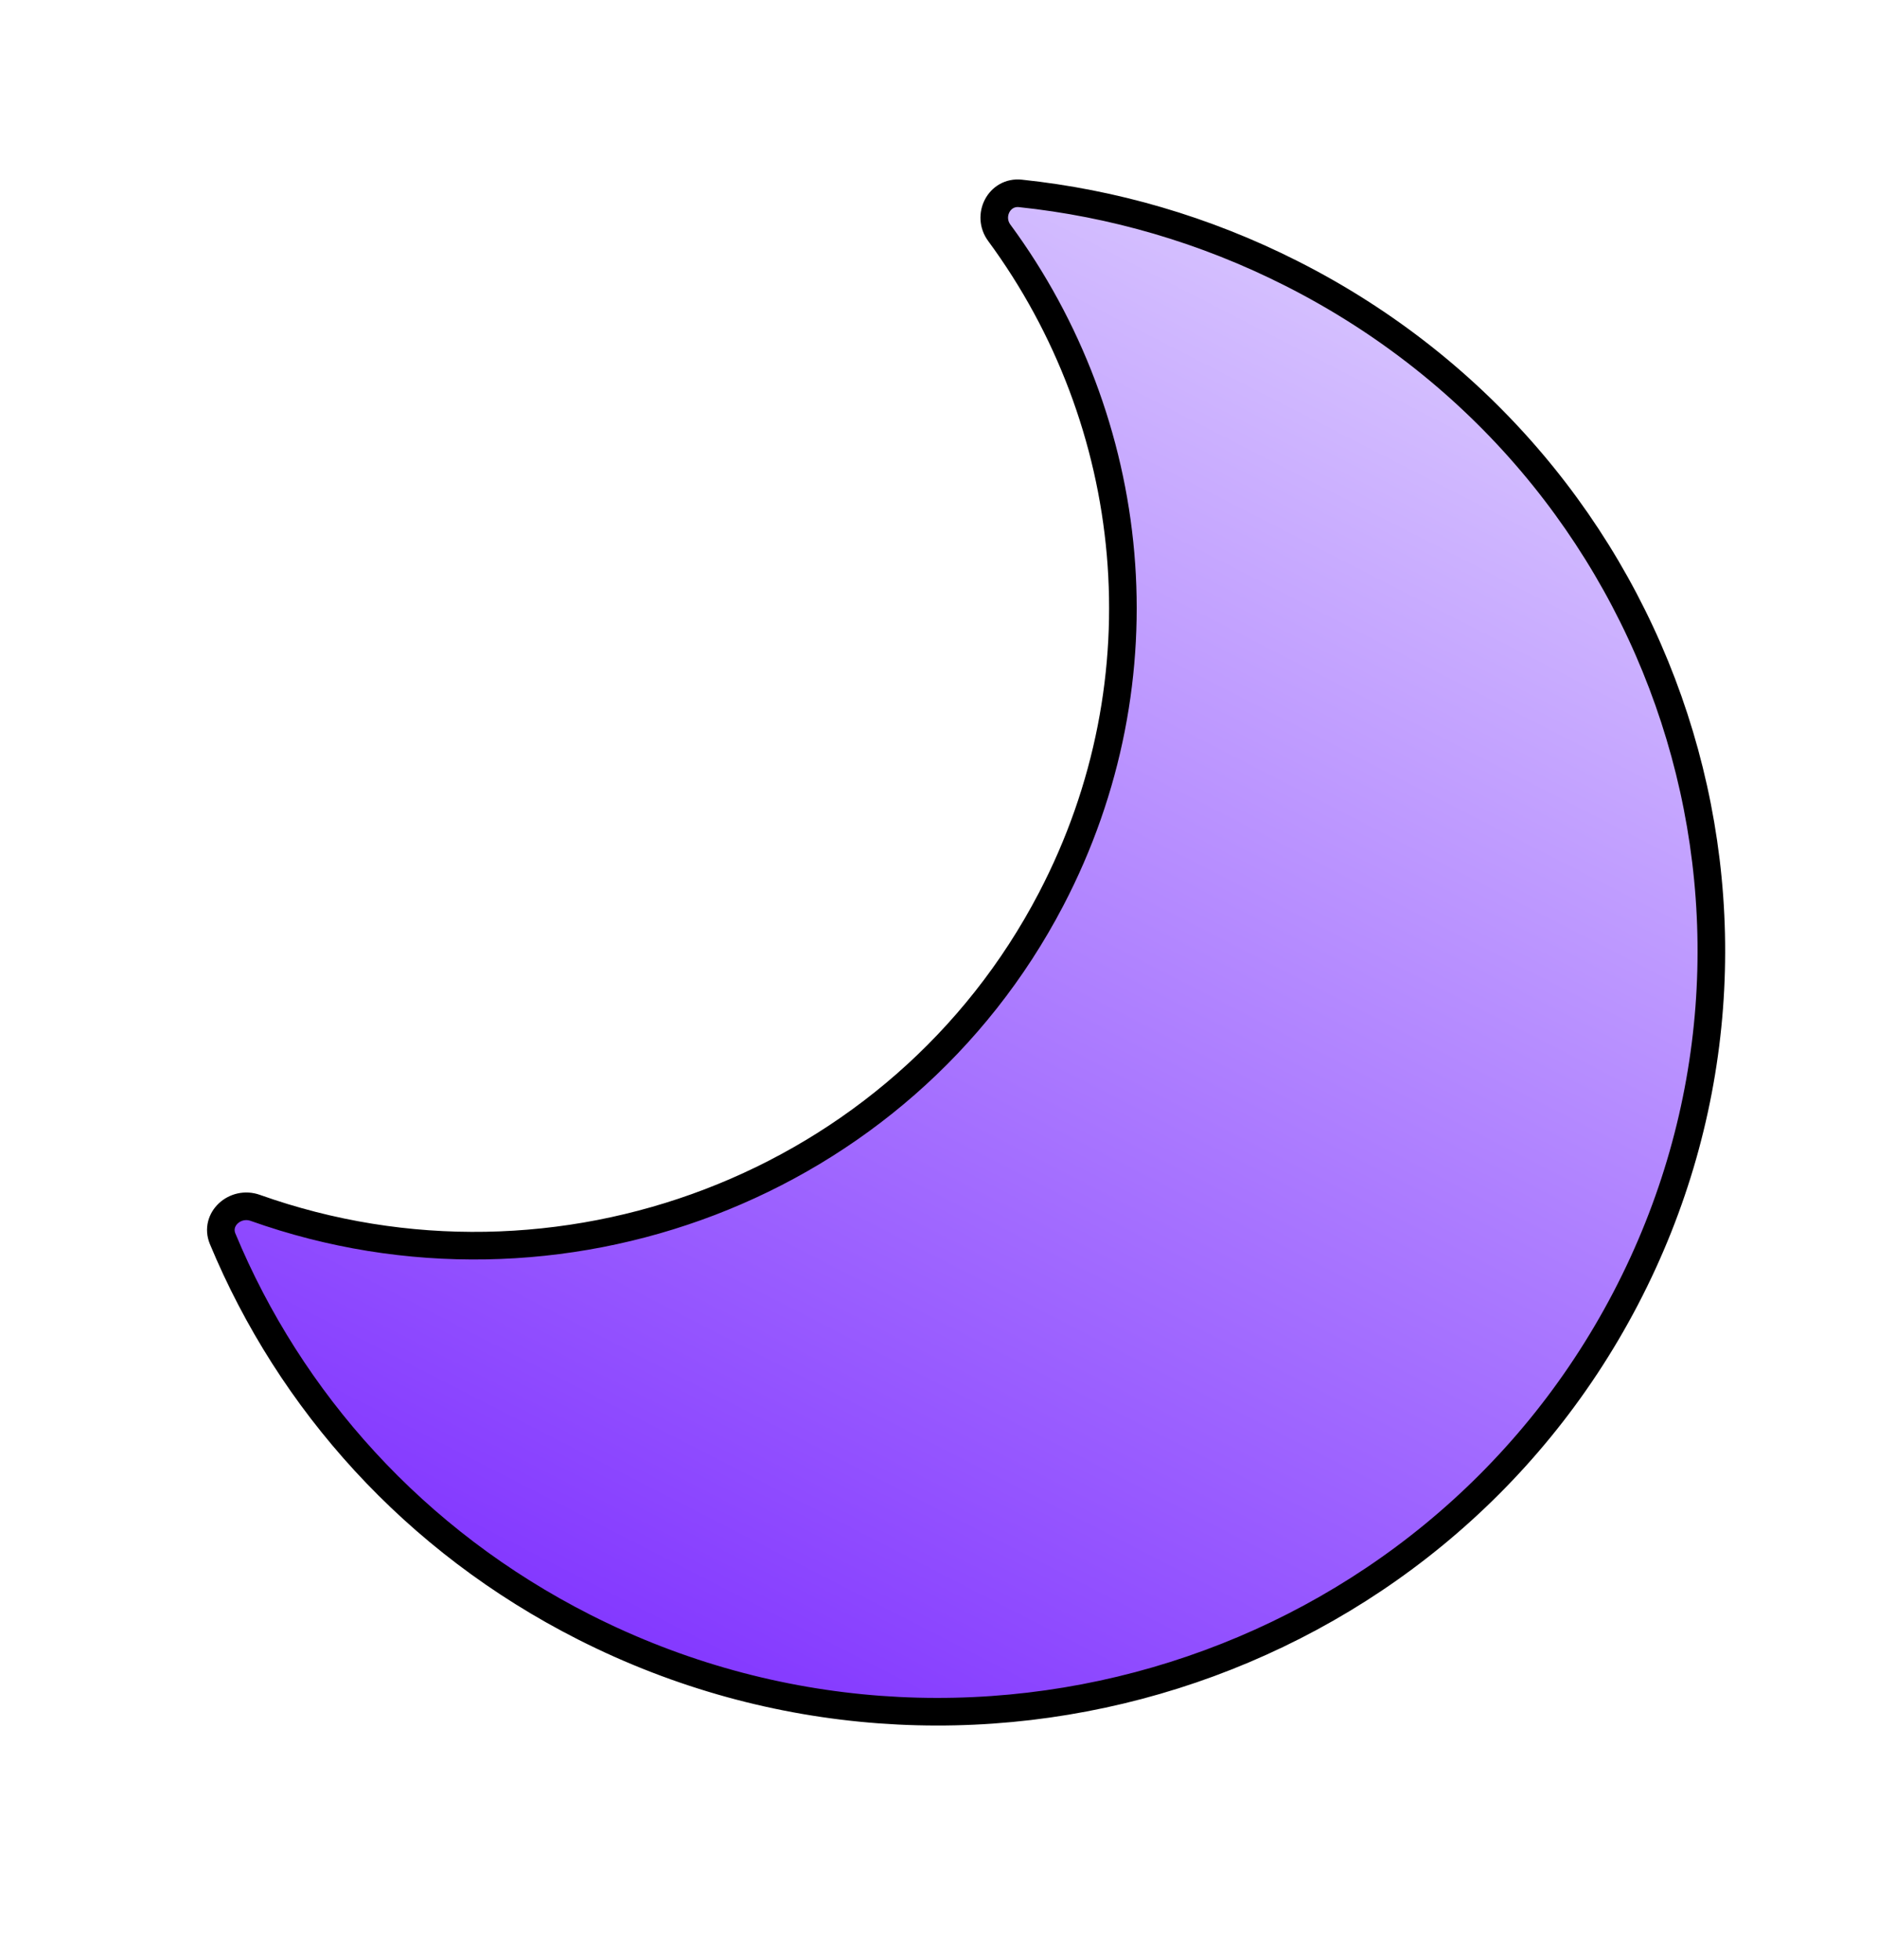 <svg width="68" height="71" xmlns="http://www.w3.org/2000/svg" fill="none">
 <defs>
  <linearGradient y2="1.012" x2="0.361" y1="0.108" x1="0.81" id="svg_2">
   <stop stop-color="#D6C2FF" offset="0"/>
   <stop stop-color="#7E2FFF" offset="1"/>
  </linearGradient>
 </defs>
 <g>
  <title>Layer 1</title>
  <path stroke="null" id="svg_1" fill="url(#svg_2)" d="m36.967,7.005c-0.771,-0.081 -1.22,0.811 -0.764,1.429c5.028,6.83 6.061,16.131 1.873,24.144c-5.46,10.449 -17.892,15.064 -28.827,11.172c-0.73,-0.26 -1.477,0.413 -1.183,1.12c2.437,5.869 6.933,10.944 13.109,14.071c13.755,6.964 30.642,1.634 37.717,-11.906c7.075,-13.54 1.66,-30.162 -12.095,-37.126c-3.164,-1.602 -6.493,-2.553 -9.83,-2.904z" clip-rule="evenodd" fill-rule="evenodd"/>
 </g>
</svg>